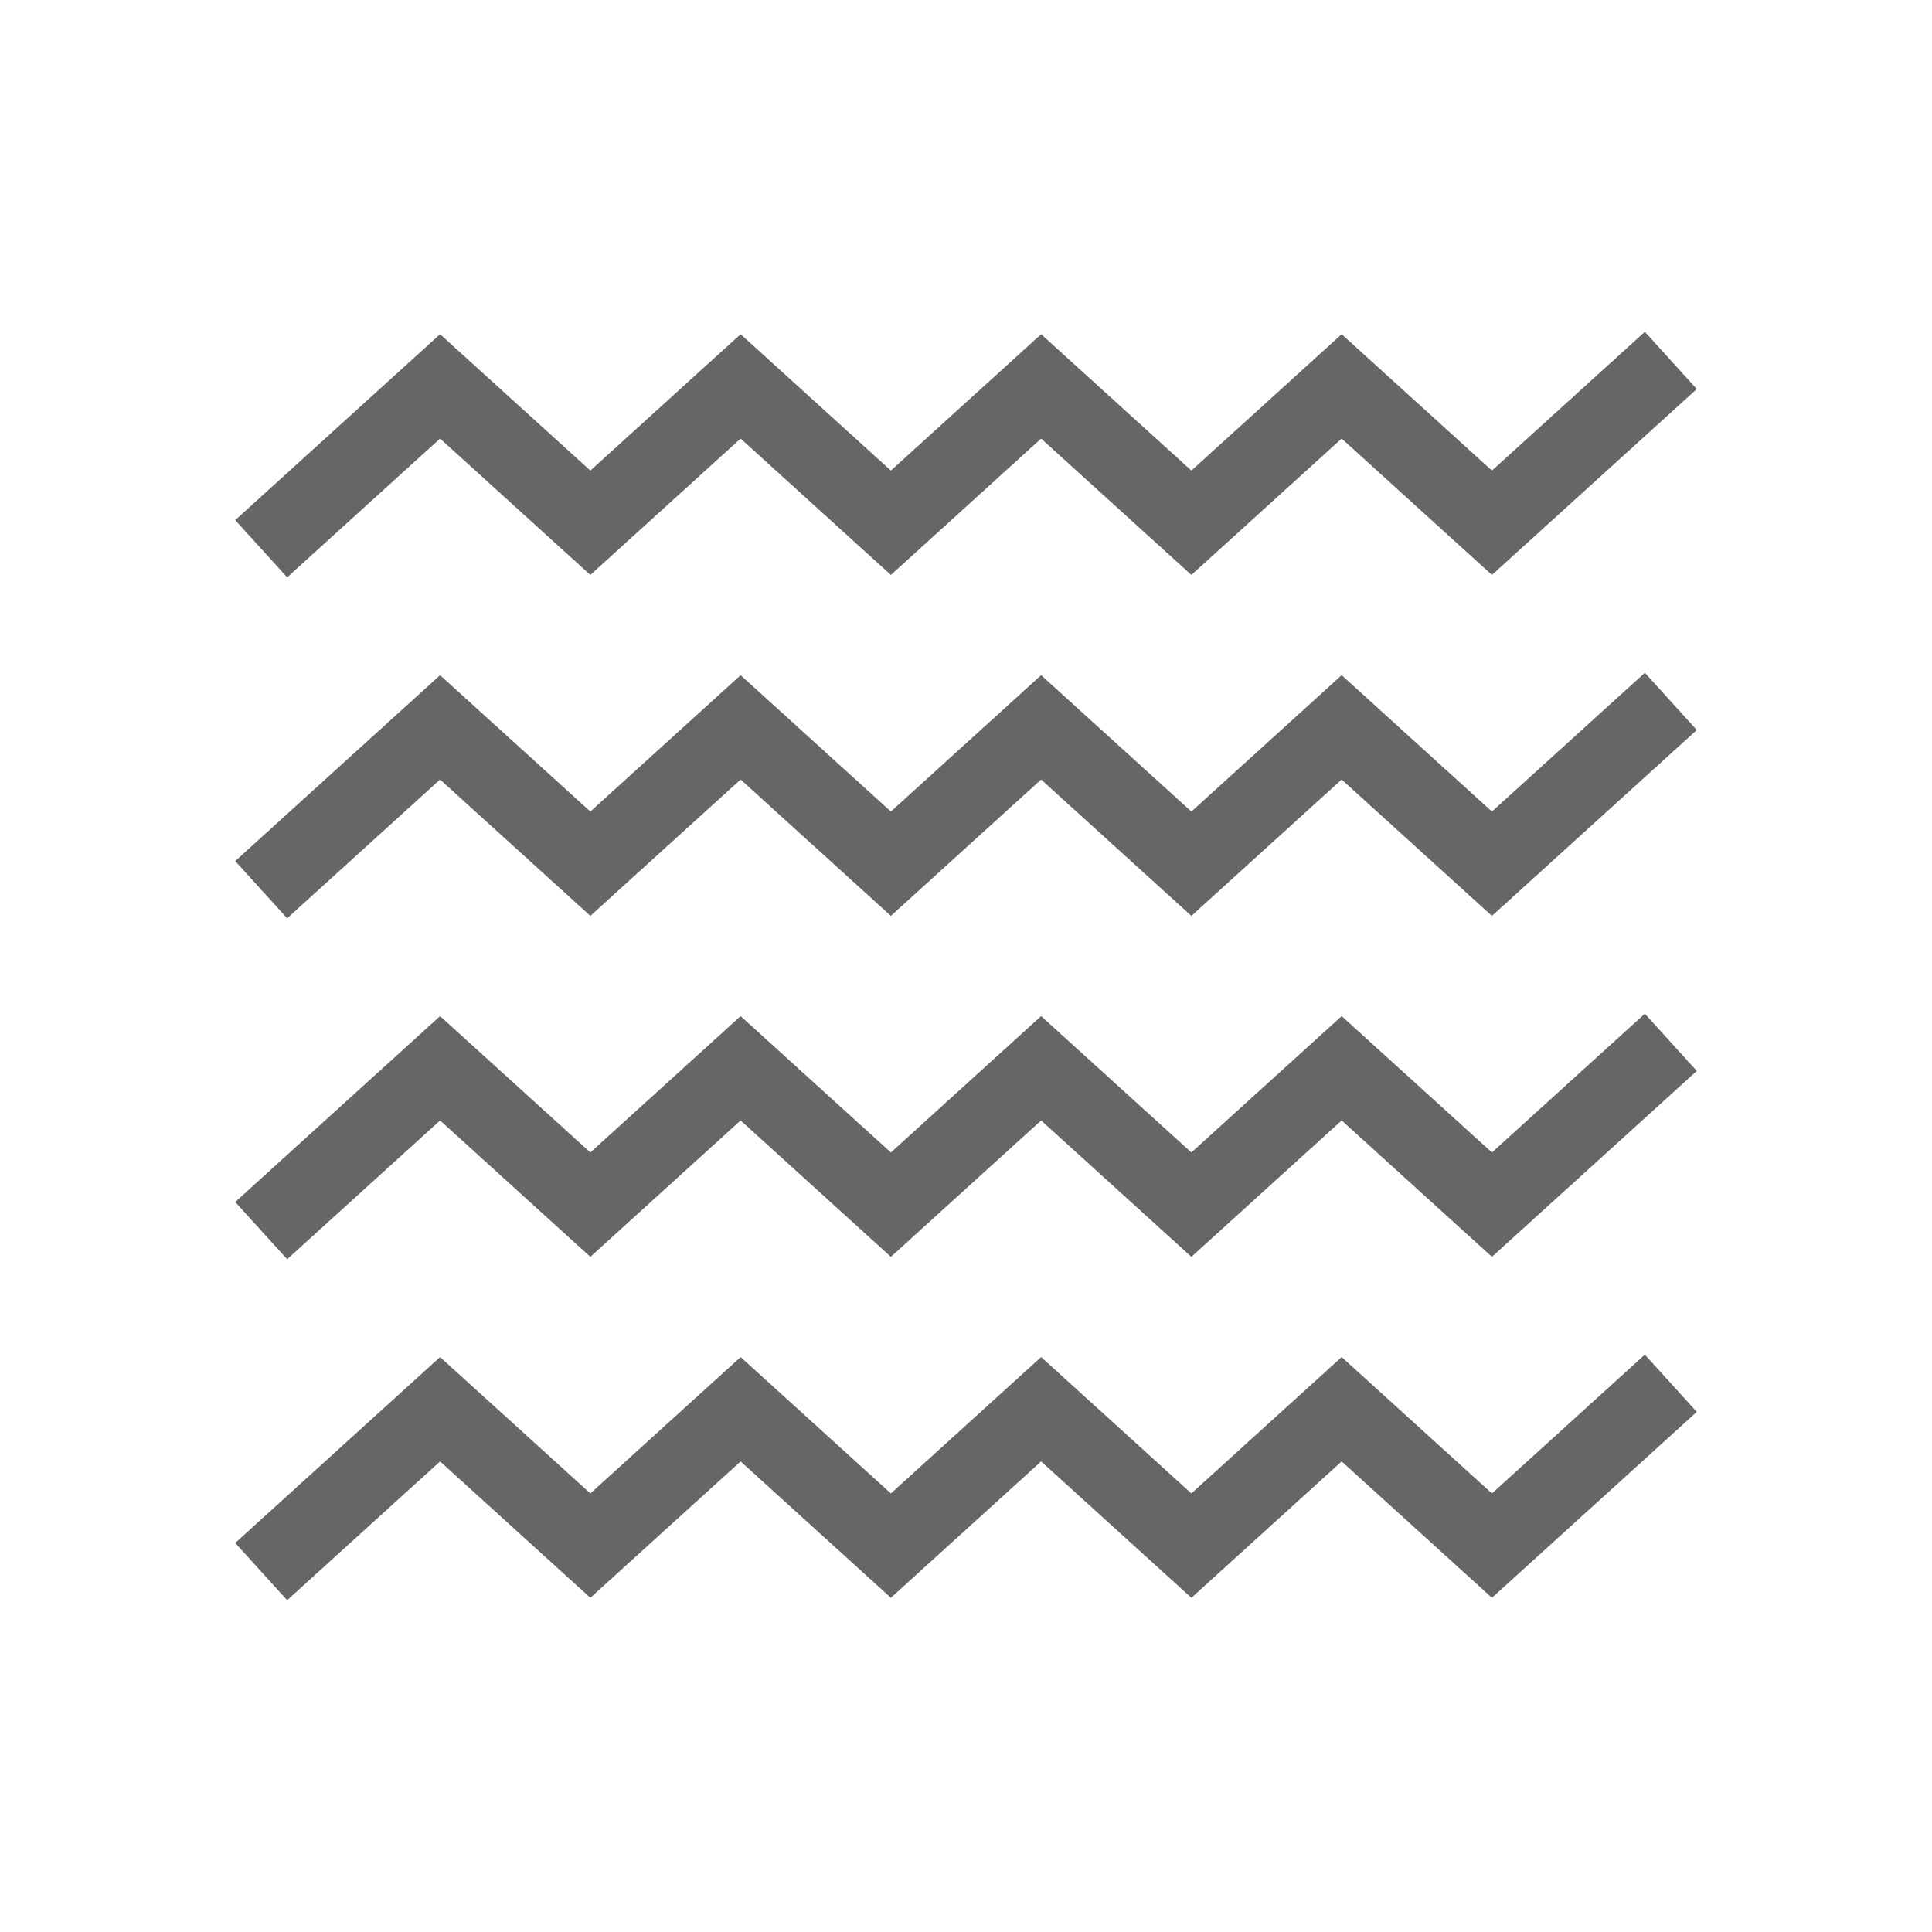 <svg xmlns="http://www.w3.org/2000/svg" width="50" height="50" viewBox="0 0 50 50">
  <g fill="none" fill-rule="evenodd" stroke="#666666" stroke-linecap="square" stroke-width="2" transform="translate(7.5 10)">
    <polyline points="0 12.353 3.889 8.824 7.778 12.353 11.667 8.824 15.556 12.353 19.444 8.824 23.333 12.353 27.222 8.824 31.111 12.353 35 8.824"/>
    <polyline points="0 3.529 3.889 0 7.778 3.529 11.667 0 15.556 3.529 19.444 0 23.333 3.529 27.222 0 31.111 3.529 35 0"/>
    <polyline points="0 30 3.889 26.471 7.778 30 11.667 26.471 15.556 30 19.444 26.471 23.333 30 27.222 26.471 31.111 30 35 26.471"/>
    <polyline points="0 21.176 3.889 17.647 7.778 21.176 11.667 17.647 15.556 21.176 19.444 17.647 23.333 21.176 27.222 17.647 31.111 21.176 35 17.647"/>
  </g>
</svg>

